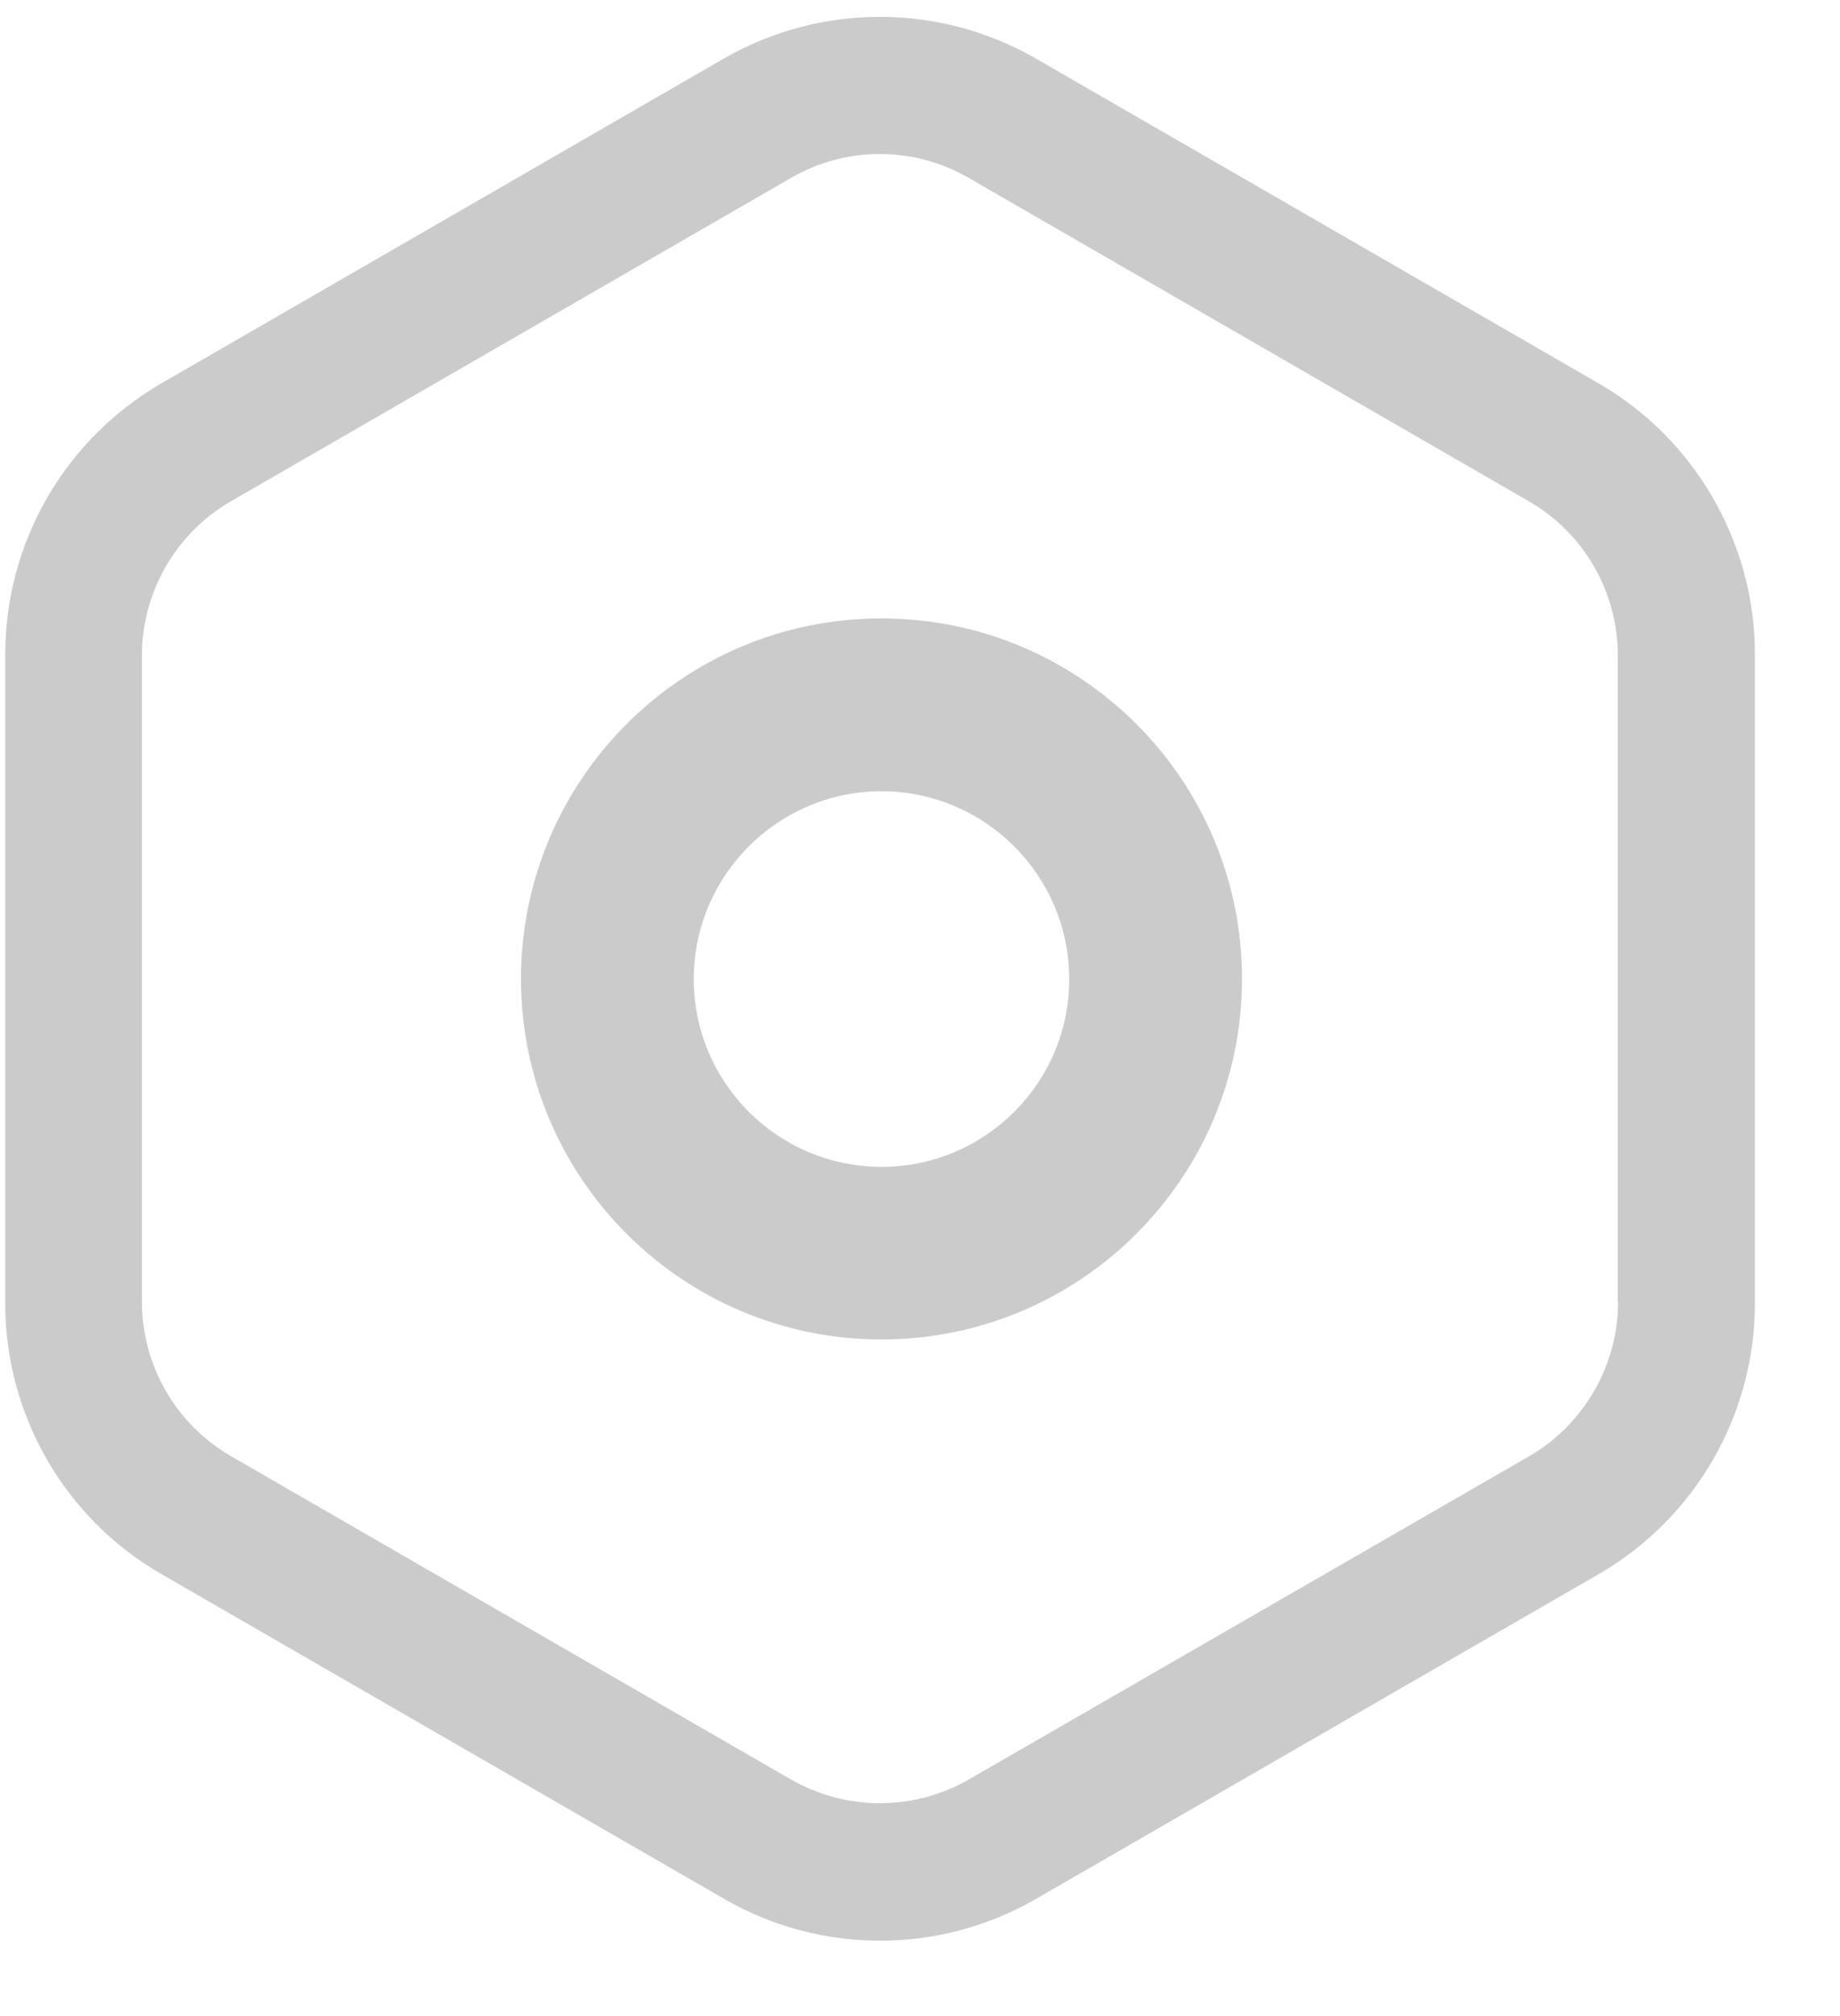 <?xml version="1.0" encoding="UTF-8"?>
<svg width="21px" height="23px" viewBox="0 0 21 23" version="1.1" xmlns="http://www.w3.org/2000/svg" xmlns:xlink="http://www.w3.org/1999/xlink">
    <!-- Generator: Sketch 55 (78076) - https://sketchapp.com -->
    <title>设置</title>
    <desc>Created with Sketch.</desc>
    <g id="Page-1" stroke="none" stroke-width="1" fill="none" fill-rule="evenodd" opacity="0.503">
        <g id="首页" transform="translate(-315, -965)" fill="#979797" fill-rule="nonzero">
            <g id="Navbar" transform="translate(0, 951)">
                <path d="M333.248,18.375 C334.344,19.008 335.026,20.19 335.029,21.456 L335.029,28.875 C335.026,30.146 334.349,31.318 333.25,31.956 L326.823,35.664 C325.722,36.299 324.368,36.299 323.266,35.664 L316.839,31.956 C315.74,31.323 315.06,30.143 315.06,28.875 L315.06,21.456 C315.063,20.185 315.74,19.013 316.839,18.375 L323.263,14.667 C324.365,14.034 325.719,14.034 326.821,14.667 L333.248,18.375 Z M333.467,28.854 L333.464,28.854 L333.464,21.477 C333.464,20.752 333.077,20.08 332.449,19.719 L326.057,16.03 C325.429,15.666 324.655,15.666 324.027,16.03 L317.635,19.719 C317.009,20.08 316.62,20.755 316.62,21.477 L316.62,28.851 C316.62,29.577 317.007,30.248 317.635,30.612 L324.027,34.301 C324.658,34.662 325.429,34.662 326.057,34.301 L332.451,30.614 C333.077,30.253 333.467,29.576 333.467,28.854 Z M325.06,21.055 C327.331,21.055 329.175,22.896 329.175,25.167 C329.175,27.438 327.331,29.281 325.06,29.281 C322.789,29.281 320.946,27.438 320.946,25.167 C320.948,22.896 322.789,21.055 325.06,21.055 Z M325.06,27.312 C326.244,27.312 327.205,26.351 327.203,25.169 C327.203,23.989 326.242,23.027 325.06,23.027 C323.88,23.027 322.918,23.987 322.918,25.169 C322.918,26.351 323.876,27.31 325.06,27.312 Z" id="设置"></path>
            </g>
        </g>
    </g>
</svg>